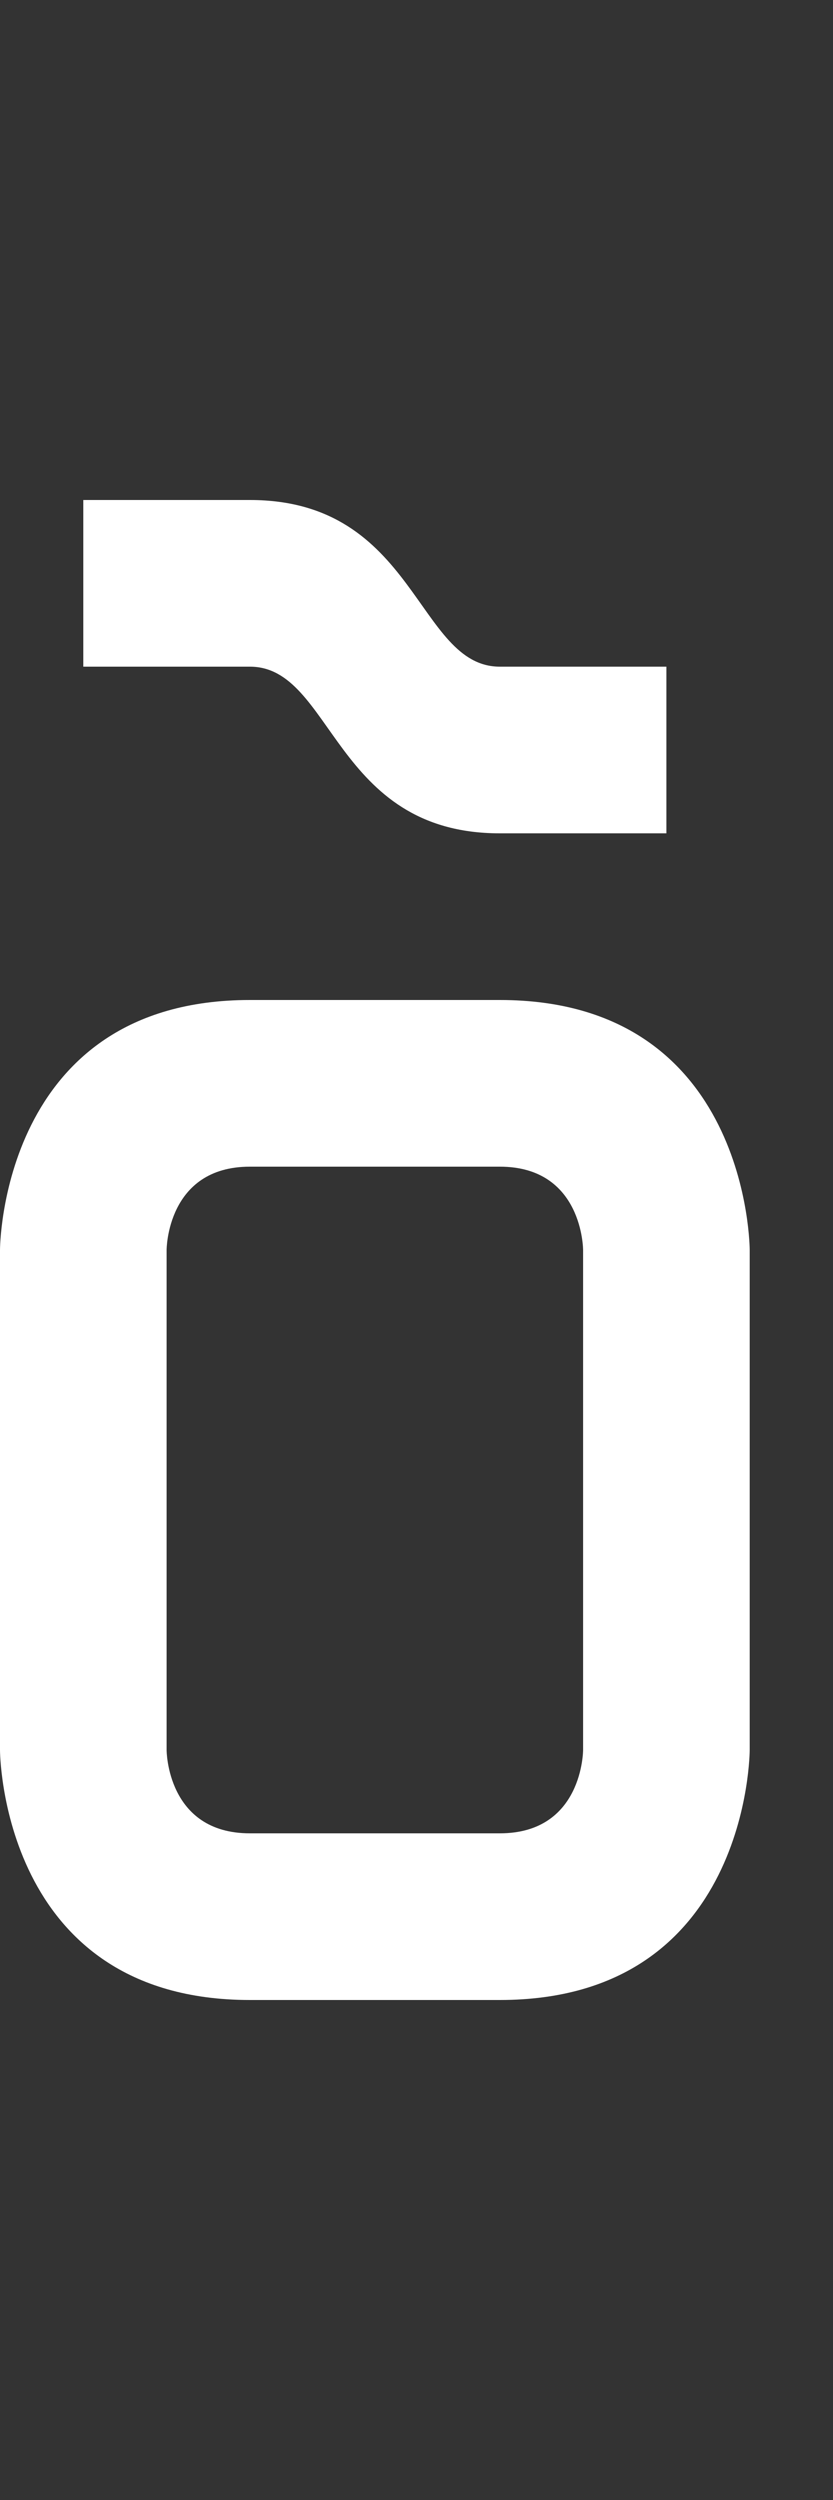 <svg width="5" height="15" viewBox="0 0 5 15" fill="none" xmlns="http://www.w3.org/2000/svg">
<rect x="0" y="0" width="5" height="15" fill="#333333" stroke="none"/>
<g clip-path="url(#clip0_2_212)">
<path fill-rule="evenodd" clip-rule="evenodd" d="M1.31134e-07 10.5C1.31134e-07 10.5 0 12 1.5 12L3 12C4.5 12 4.5 10.5 4.5 10.5L4.5 7.5C4.5 7.5 4.5 6 3 6L1.5 6C4.76995e-08 6 -8.34347e-08 7.5 -8.34347e-08 7.5L1.31134e-07 10.5ZM3.5 7.5C3.5 7.5 3.5 7 3 7L1.5 7C1 7 1 7.5 1 7.5L1 10.5C1 10.5 1 11 1.5 11L3 11C3.5 11 3.5 10.5 3.5 10.5L3.5 7.5Z" fill="white"/>
<path d="M4 5V4H3C2.5 4 2.5 3 1.5 3H0.5V4H1.5C2 4 2 5 3 5H4Z" fill="white"/>
</g>
<defs>
<clipPath id="clip0_2_212">
<rect width="5" height="15" fill="white"/>
</clipPath>
</defs>
</svg>
